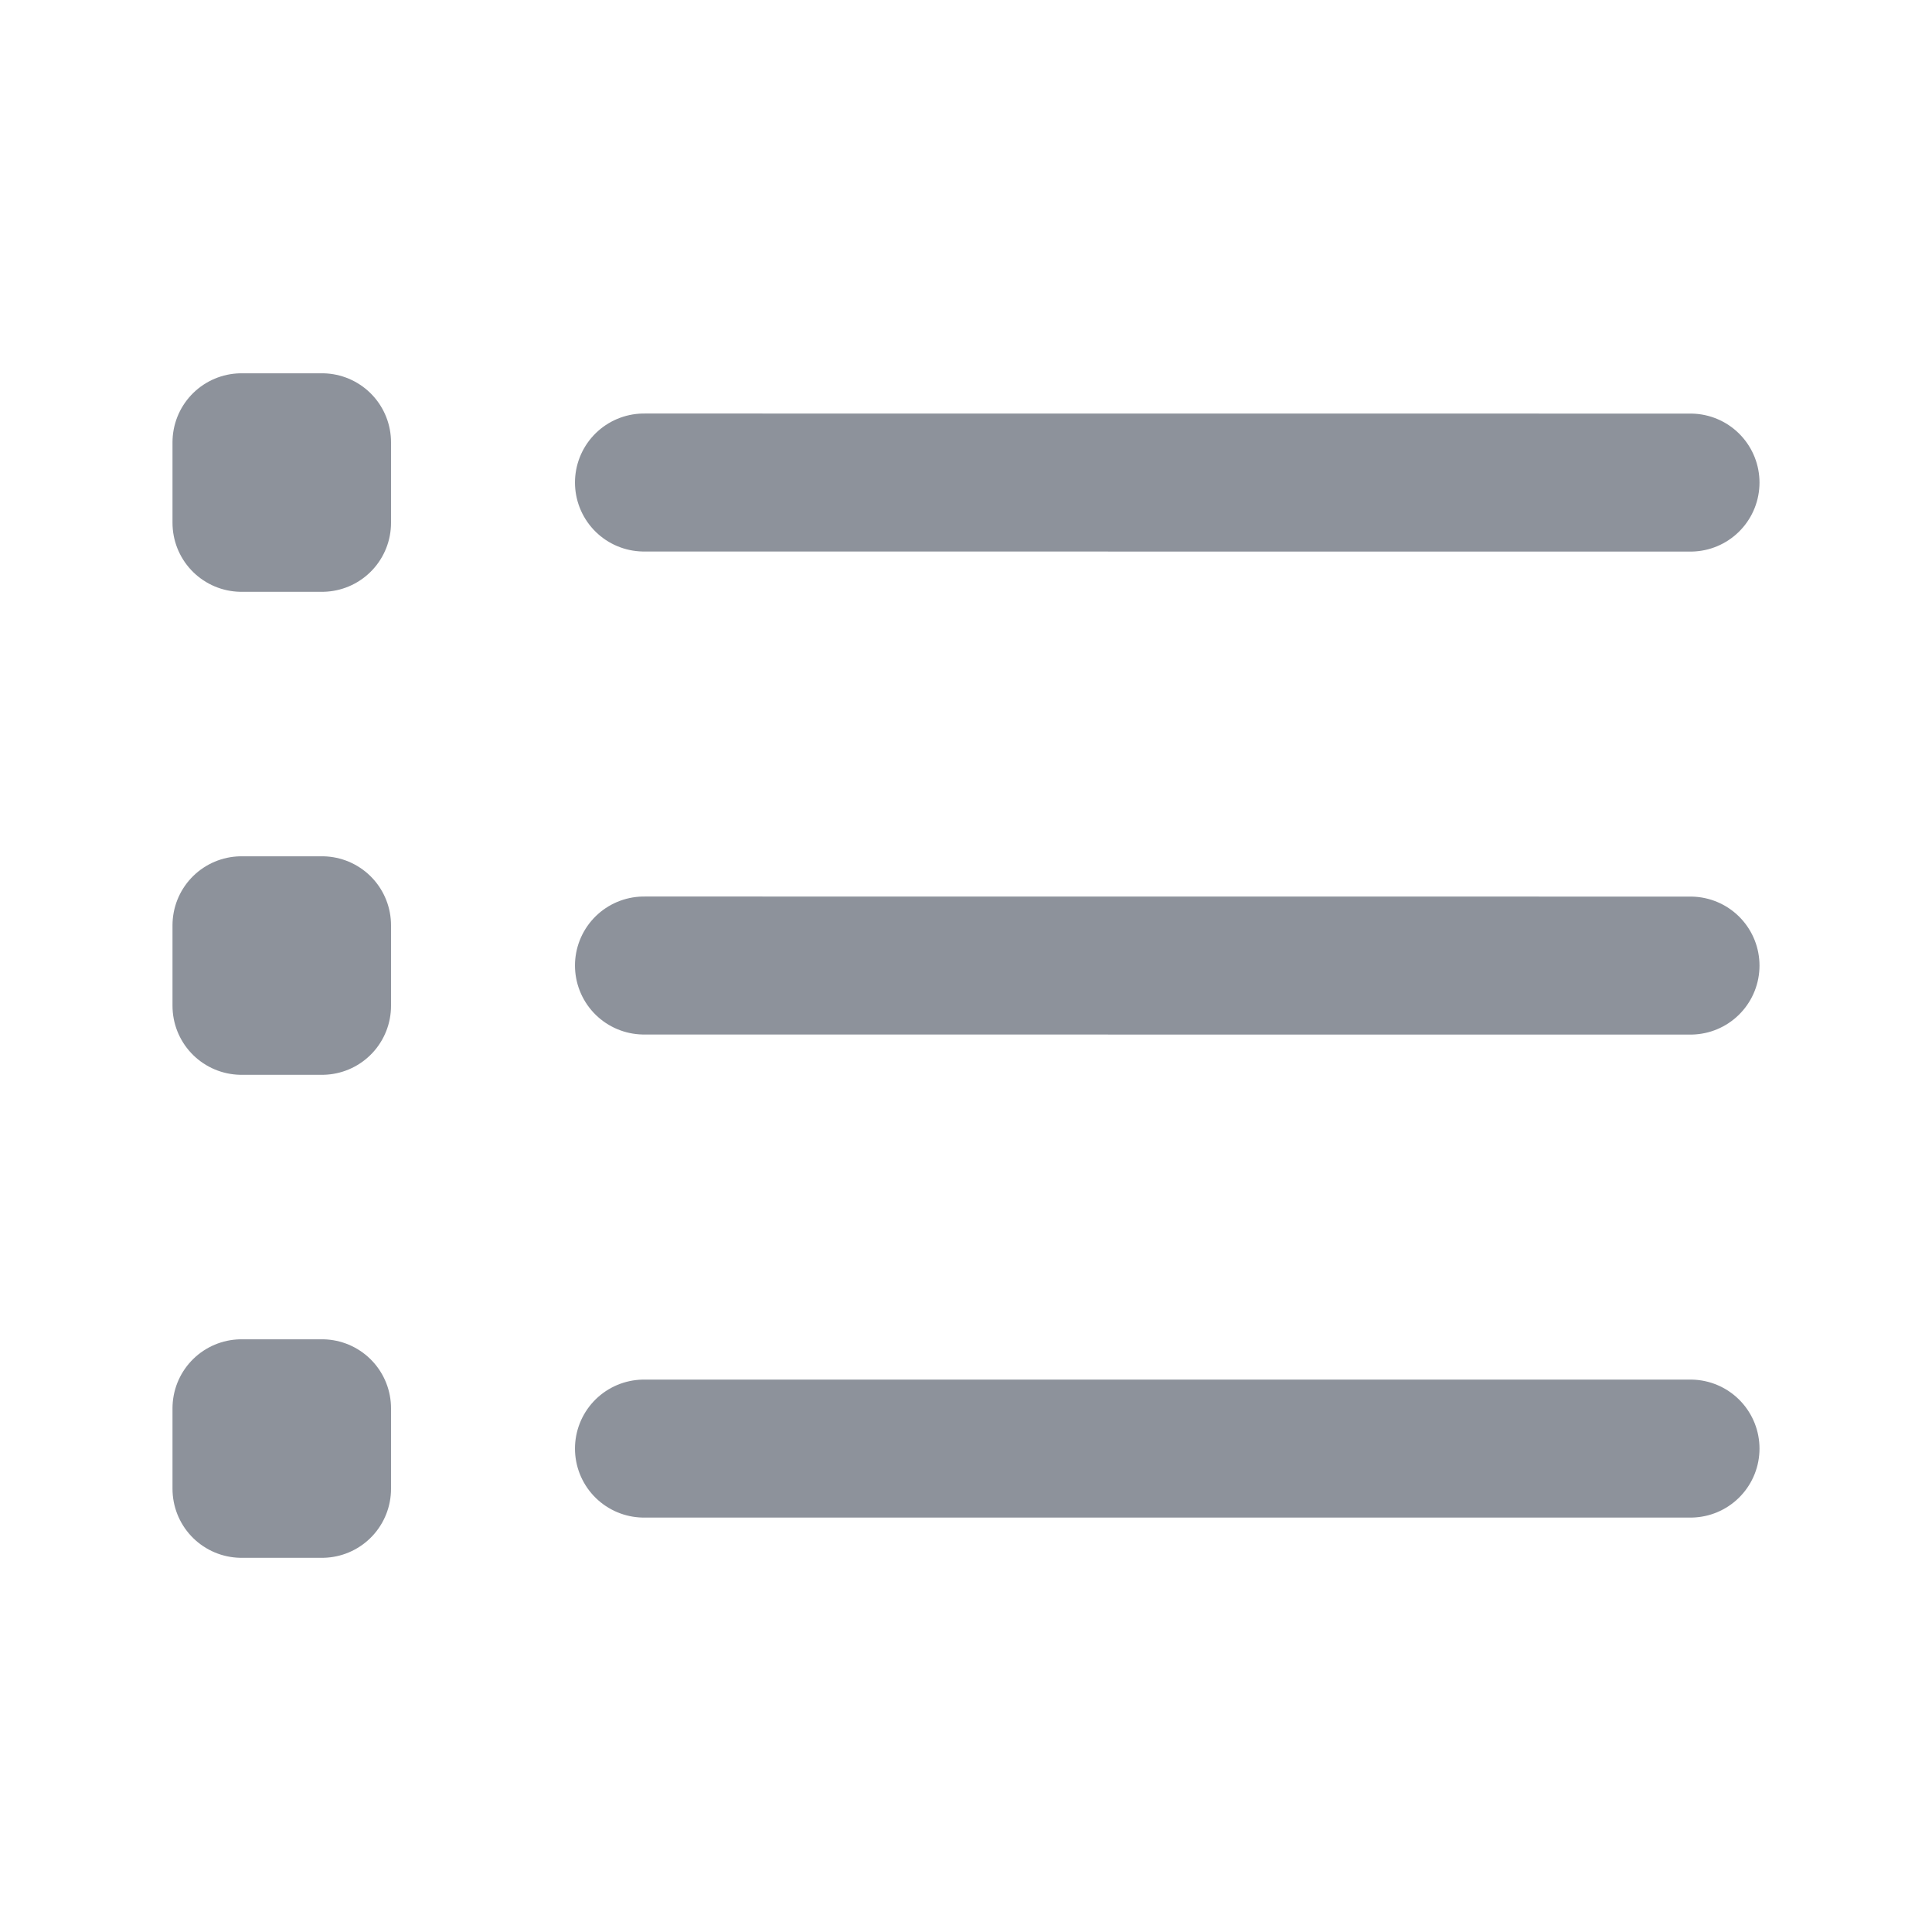 <svg width="28" height="28" viewBox="0 0 28 28" fill="none" xmlns="http://www.w3.org/2000/svg">
<path d="M9.333 6.993L24.5 6.994M9.333 13.993L24.5 13.994M9.333 20.994L24.5 20.994M3.5 7.577H4.667V6.41H3.5V7.577ZM3.5 14.577H4.667V13.41H3.5V14.577ZM3.5 21.577H4.667V20.41H3.5V21.577Z" stroke="#8D929B" stroke-width="2" stroke-linecap="round" stroke-linejoin="round"/>
</svg>
